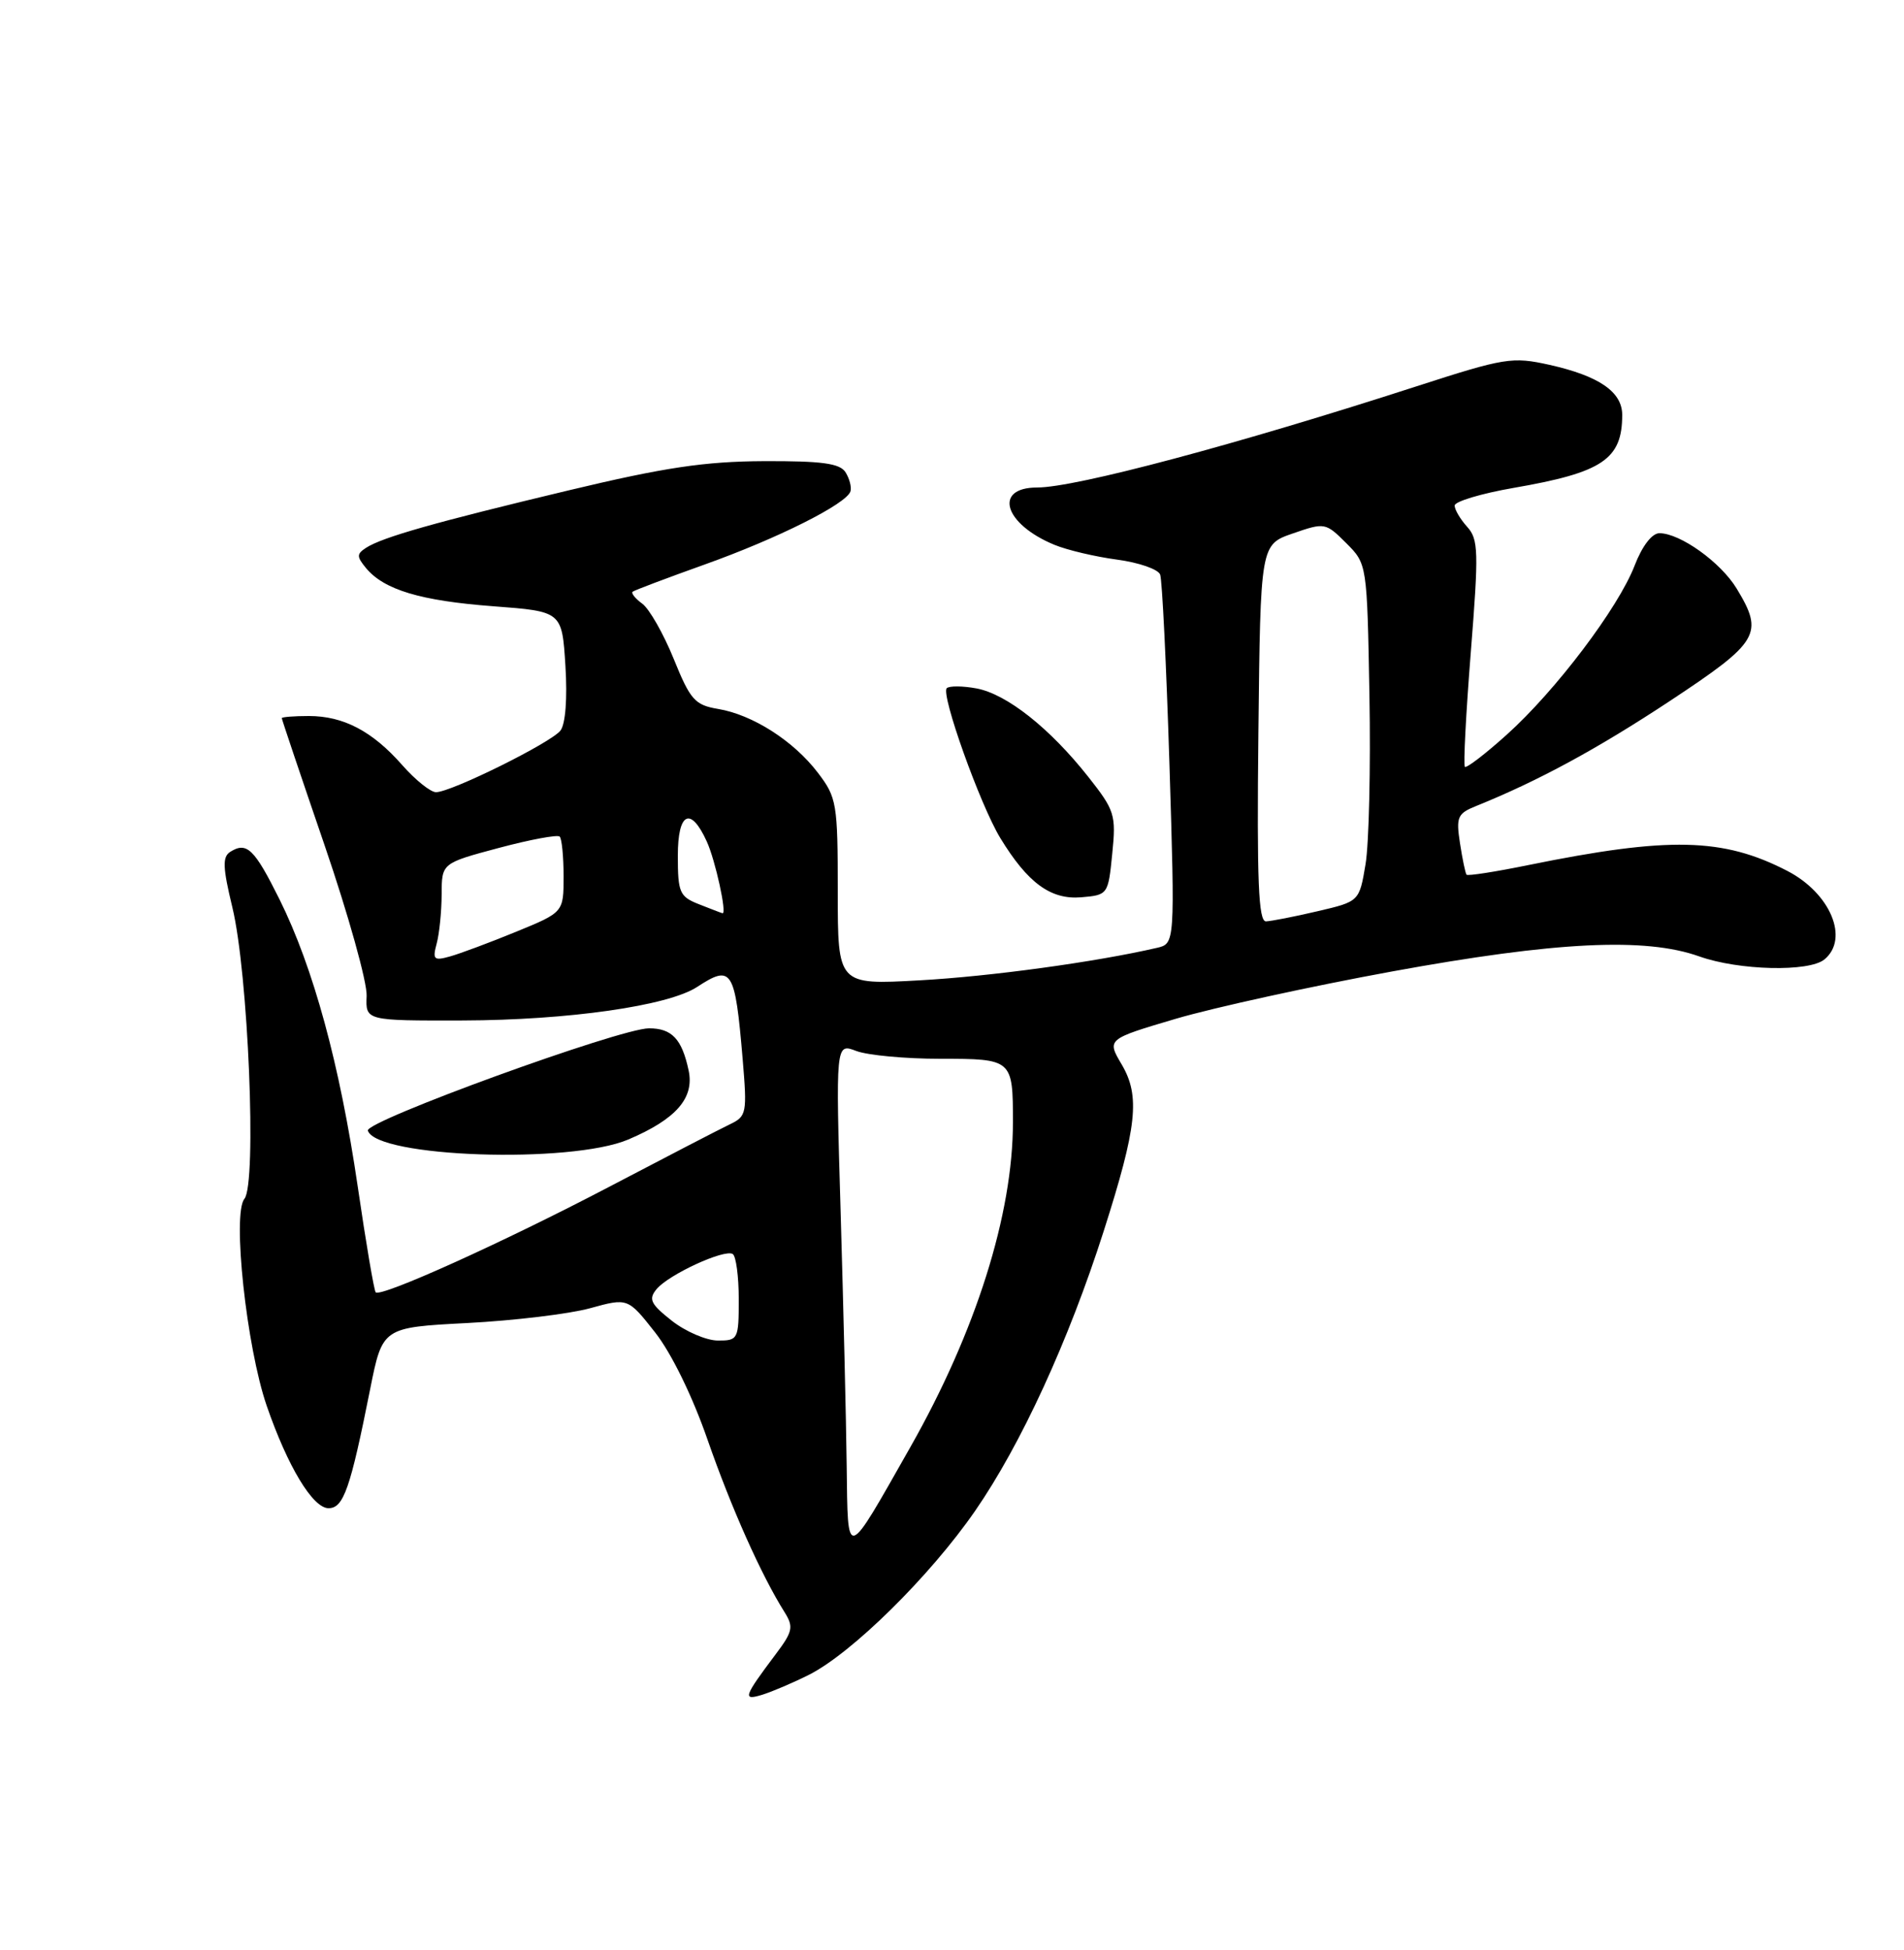 <?xml version="1.0" encoding="UTF-8" standalone="no"?>
<!DOCTYPE svg PUBLIC "-//W3C//DTD SVG 1.1//EN" "http://www.w3.org/Graphics/SVG/1.1/DTD/svg11.dtd" >
<svg xmlns="http://www.w3.org/2000/svg" xmlns:xlink="http://www.w3.org/1999/xlink" version="1.1" viewBox="0 0 250 256">
 <g >
 <path fill="currentColor"
d=" M 106.22 219.87 C 111.87 217.02 122.12 206.91 128.03 198.36 C 134.06 189.64 140.31 176.04 144.92 161.62 C 149.30 147.90 149.73 143.91 147.29 139.76 C 145.32 136.43 145.32 136.43 154.41 133.74 C 159.41 132.27 172.19 129.47 182.81 127.53 C 204.26 123.61 216.03 123.03 223.12 125.56 C 228.32 127.41 237.54 127.63 239.56 125.95 C 242.84 123.23 240.33 117.26 234.69 114.34 C 226.24 109.97 219.16 109.81 200.67 113.57 C 196.36 114.45 192.71 115.02 192.56 114.83 C 192.41 114.65 192.02 112.79 191.70 110.70 C 191.17 107.27 191.37 106.80 193.81 105.82 C 201.94 102.54 209.68 98.35 219.27 92.02 C 231.02 84.25 231.64 83.21 228.01 77.24 C 225.91 73.80 220.61 70.01 217.89 70.00 C 216.91 70.00 215.62 71.68 214.63 74.25 C 212.49 79.80 204.27 90.68 197.83 96.46 C 195.02 98.99 192.55 100.88 192.34 100.67 C 192.13 100.47 192.48 93.70 193.12 85.63 C 194.17 72.41 194.13 70.80 192.64 69.16 C 191.74 68.16 191.00 66.91 191.00 66.37 C 191.00 65.84 194.49 64.79 198.75 64.05 C 210.43 62.03 213.00 60.30 213.00 54.47 C 213.00 51.45 209.97 49.36 203.46 47.90 C 198.55 46.81 197.61 46.96 185.89 50.75 C 162.41 58.35 141.23 64.00 136.19 64.00 C 130.38 64.00 131.82 68.80 138.46 71.53 C 140.13 72.22 143.83 73.09 146.68 73.47 C 149.52 73.85 152.07 74.73 152.33 75.43 C 152.60 76.12 153.14 87.31 153.55 100.29 C 154.28 123.89 154.28 123.89 151.89 124.44 C 143.89 126.29 130.03 128.19 120.75 128.70 C 110.00 129.30 110.00 129.30 110.00 117.08 C 110.00 105.46 109.87 104.70 107.39 101.45 C 104.21 97.27 98.81 93.82 94.28 93.07 C 91.24 92.56 90.64 91.89 88.46 86.50 C 87.12 83.20 85.26 79.94 84.34 79.26 C 83.41 78.58 82.84 77.87 83.07 77.68 C 83.31 77.49 87.55 75.89 92.50 74.12 C 102.09 70.70 111.17 66.15 111.67 64.50 C 111.83 63.95 111.54 62.83 111.02 62.00 C 110.28 60.83 107.93 60.51 100.28 60.54 C 92.52 60.58 87.23 61.37 74.69 64.37 C 57.20 68.55 50.22 70.52 48.06 71.92 C 46.82 72.73 46.82 73.07 48.06 74.58 C 50.43 77.43 55.21 78.87 64.75 79.59 C 73.79 80.27 73.79 80.27 74.24 87.39 C 74.51 91.69 74.25 95.06 73.59 95.91 C 72.35 97.51 59.24 104.00 57.25 104.00 C 56.53 104.00 54.54 102.40 52.82 100.45 C 48.91 96.00 45.11 94.00 40.55 94.00 C 38.60 94.00 37.00 94.13 37.00 94.28 C 37.00 94.44 39.54 101.98 42.64 111.03 C 45.74 120.09 48.22 128.96 48.14 130.75 C 48.00 134.00 48.00 134.00 60.75 133.97 C 74.62 133.93 87.74 132.05 91.53 129.57 C 96.10 126.58 96.51 127.24 97.51 139.00 C 98.11 146.16 98.04 146.55 95.82 147.61 C 94.54 148.22 87.42 151.91 80.00 155.80 C 66.19 163.04 50.02 170.35 49.33 169.66 C 49.12 169.45 48.05 163.17 46.96 155.70 C 44.62 139.77 41.15 127.03 36.70 118.07 C 33.39 111.42 32.40 110.46 30.22 111.84 C 29.19 112.50 29.25 113.91 30.50 119.08 C 32.60 127.68 33.74 155.40 32.09 157.39 C 30.48 159.34 32.36 176.82 35.01 184.53 C 37.76 192.51 41.07 198.00 43.14 198.00 C 45.11 198.00 46.00 195.44 48.60 182.38 C 50.22 174.27 50.22 174.27 61.36 173.69 C 67.49 173.37 74.74 172.50 77.47 171.75 C 82.44 170.38 82.44 170.38 86.03 174.94 C 88.17 177.67 90.93 183.32 92.90 189.00 C 96.01 197.94 99.94 206.76 103.02 211.66 C 104.22 213.58 104.09 214.20 101.86 217.16 C 97.61 222.82 97.46 223.30 100.12 222.48 C 101.43 222.07 104.17 220.90 106.22 219.87 Z  M 82.49 149.60 C 88.77 146.93 91.19 144.16 90.42 140.54 C 89.54 136.40 88.22 135.00 85.22 135.00 C 81.41 135.00 47.90 147.19 48.30 148.43 C 49.44 151.95 74.89 152.82 82.49 149.60 Z  M 146.04 112.08 C 146.56 106.97 146.37 106.39 142.89 101.98 C 137.83 95.58 132.20 91.13 128.23 90.38 C 126.40 90.04 124.64 90.03 124.31 90.35 C 123.51 91.16 128.69 105.65 131.33 110.00 C 134.93 115.91 137.95 118.13 141.95 117.80 C 145.47 117.50 145.51 117.45 146.04 112.08 Z  M 111.17 192.39 C 111.10 186.40 110.74 171.47 110.38 159.22 C 109.72 136.94 109.72 136.94 112.42 137.97 C 113.91 138.54 118.88 139.00 123.46 139.00 C 132.94 139.00 133.00 139.05 133.00 147.33 C 133.00 159.42 128.13 174.83 119.52 190.00 C 110.95 205.10 111.34 204.99 111.17 192.39 Z  M 88.21 173.39 C 85.42 171.19 85.12 170.56 86.21 169.24 C 87.79 167.33 95.11 163.95 96.21 164.63 C 96.64 164.90 97.00 167.57 97.00 170.56 C 97.00 175.83 96.91 176.00 94.25 175.99 C 92.74 175.98 90.02 174.81 88.21 173.39 Z  M 57.34 123.86 C 57.69 122.56 57.98 119.66 57.99 117.41 C 58.00 113.32 58.00 113.32 65.49 111.32 C 69.61 110.22 73.21 109.55 73.49 109.83 C 73.77 110.11 74.00 112.46 74.00 115.05 C 74.00 119.77 74.00 119.77 67.75 122.33 C 64.31 123.74 60.42 125.19 59.10 125.56 C 56.96 126.16 56.77 125.98 57.34 123.86 Z  M 165.23 96.25 C 165.50 71.50 165.50 71.50 169.76 70.03 C 173.94 68.58 174.06 68.61 176.76 71.30 C 179.50 74.04 179.50 74.04 179.81 91.29 C 179.98 100.78 179.75 110.75 179.30 113.45 C 178.48 118.35 178.48 118.35 172.99 119.63 C 169.97 120.34 166.93 120.93 166.23 120.96 C 165.24 120.99 165.02 115.72 165.23 96.25 Z  M 91.75 118.70 C 89.23 117.71 89.00 117.16 89.00 112.34 C 89.00 106.64 90.68 105.81 92.80 110.47 C 93.93 112.93 95.49 120.08 94.86 119.89 C 94.66 119.84 93.26 119.30 91.75 118.70 Z "/>
</g>
</svg>